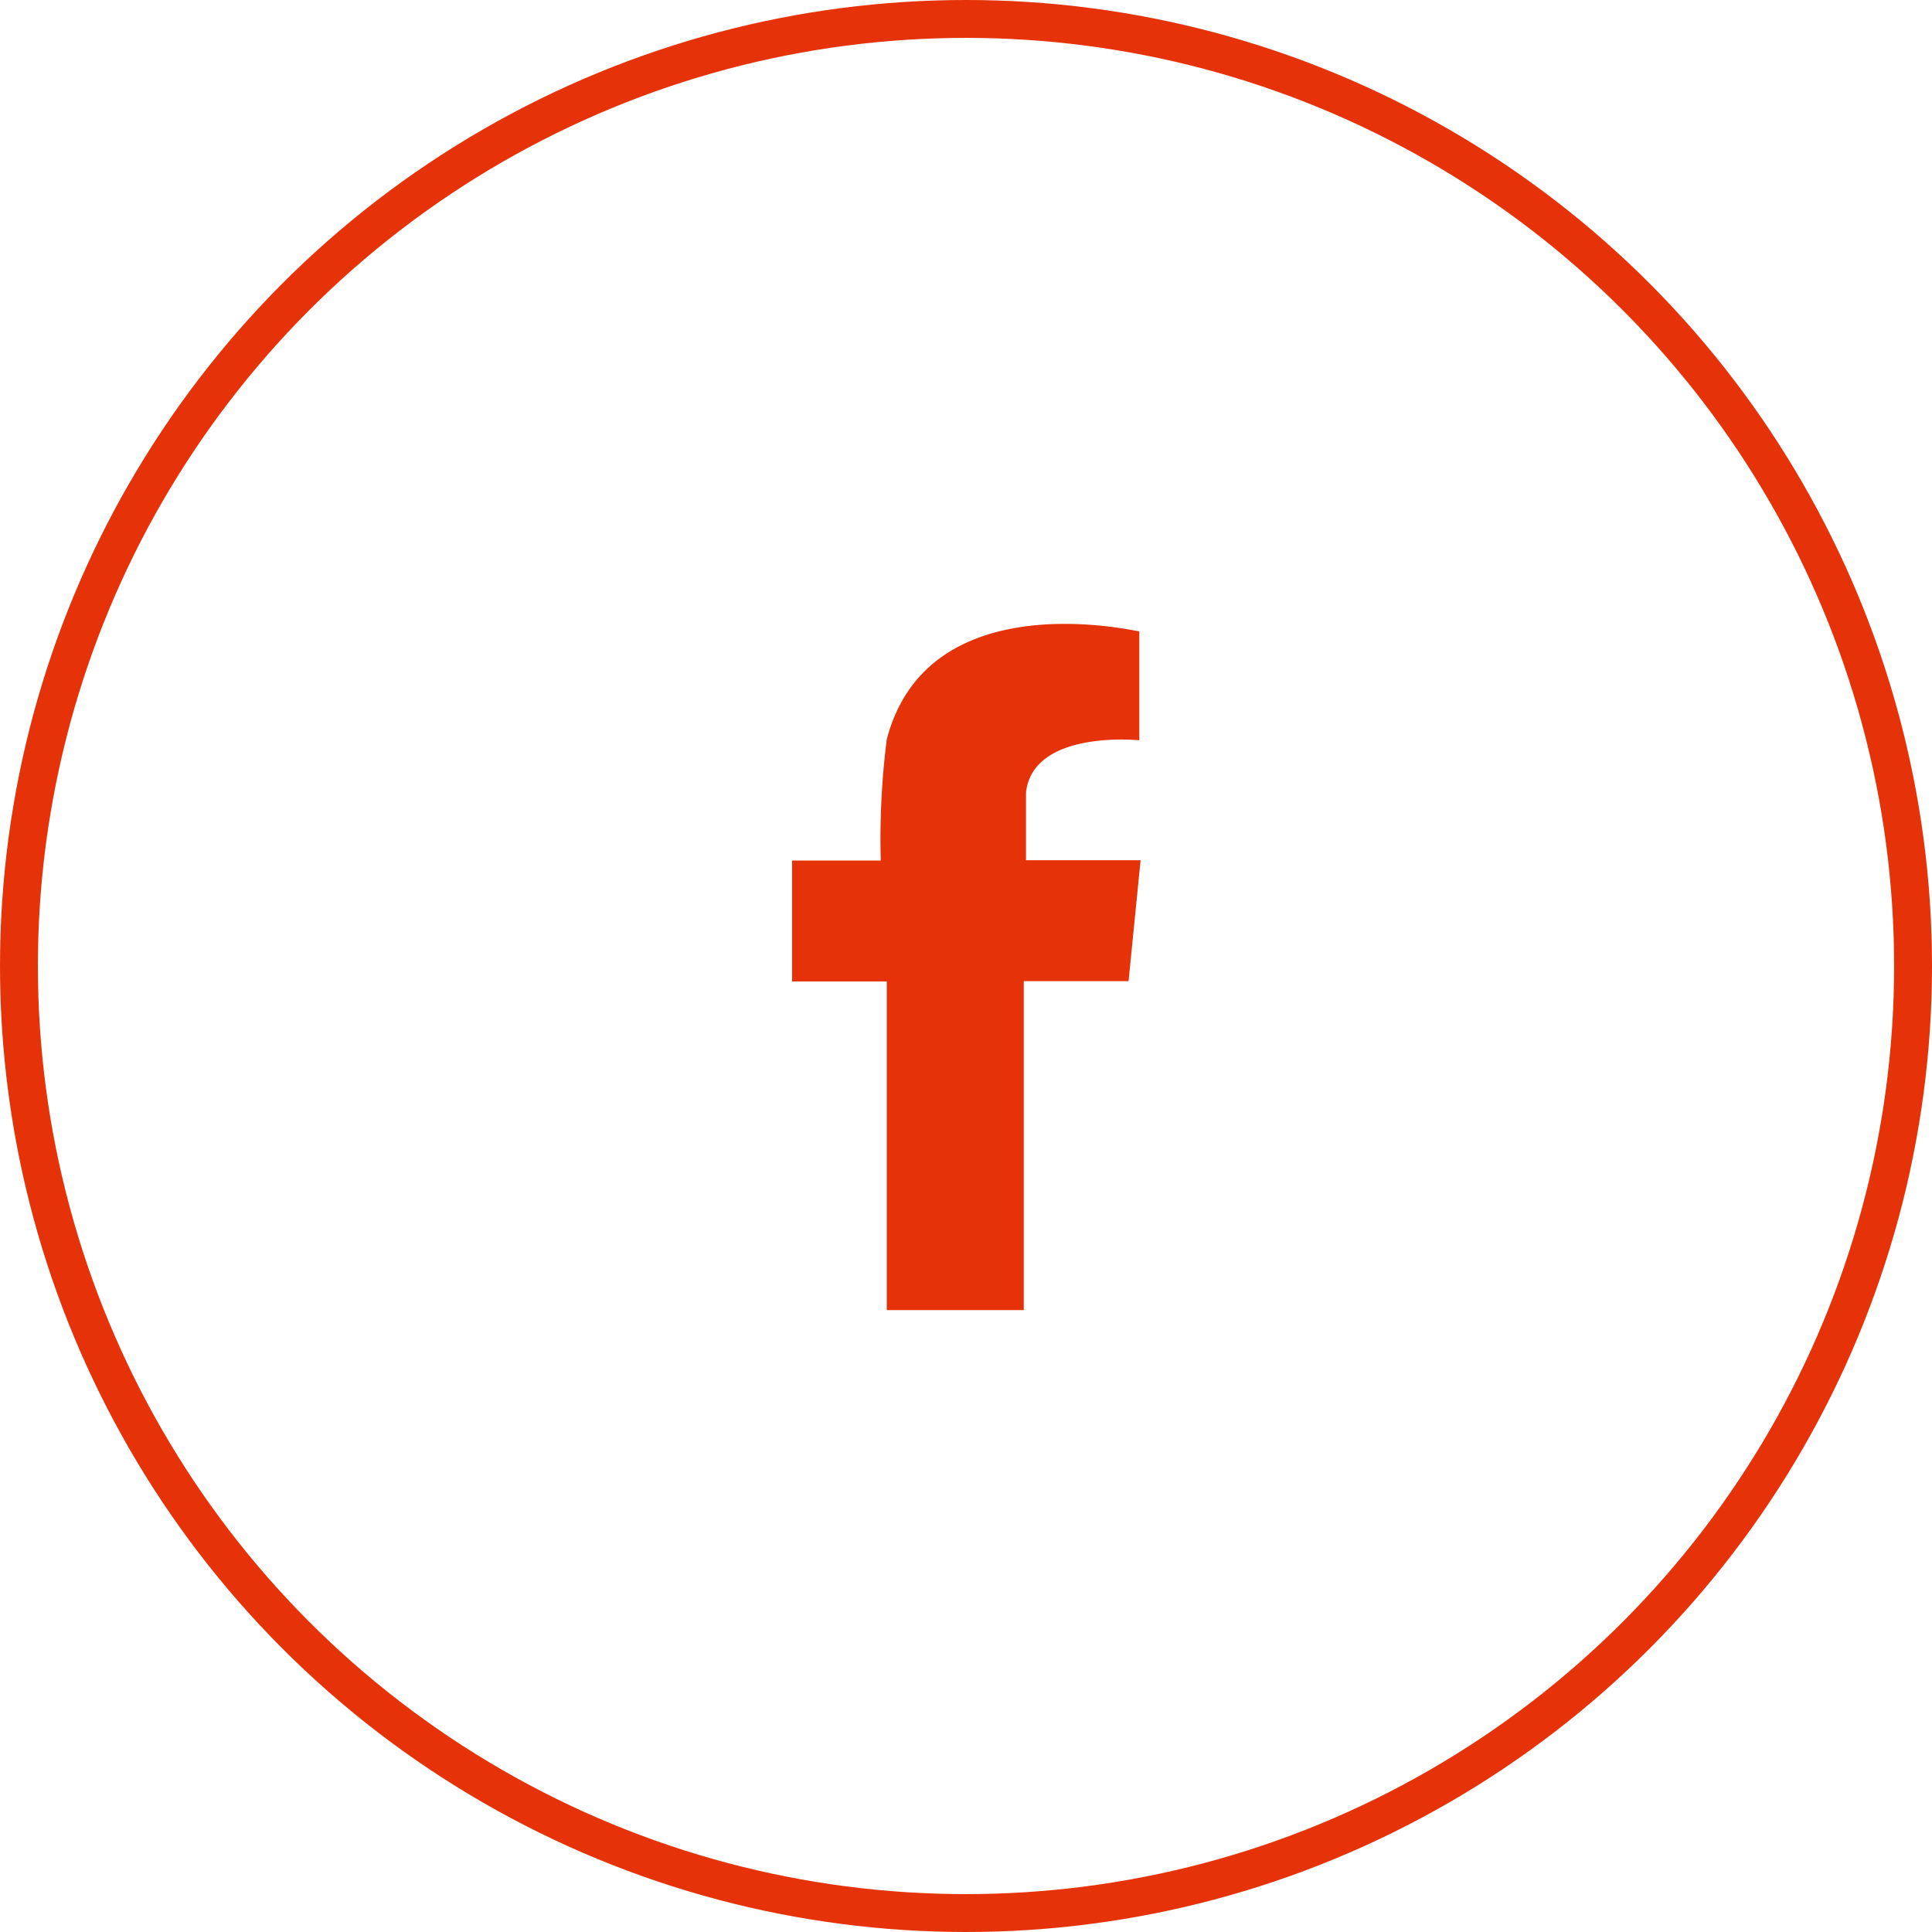 <svg xmlns="http://www.w3.org/2000/svg" viewBox="0 0 61.2 61.2"><g data-name="Ebene 2"><g data-name="Ebene 1"><circle cx="30.6" cy="30.6" r="30" style="fill:none;stroke:#e63209;stroke-miterlimit:10;stroke-width:1.2px"/><path d="M35.73 27.25H32.5V25.1c.23-2 3.59-1.65 3.59-1.65V20c-.12 0-6.69-1.58-8 3.42a25 25 0 0 0-.19 3.84h-2.81v3.83h3V41.5h4.34V31.08h3.32l.38-3.83h-.38" style="fill:#e63209"/></g></g></svg>